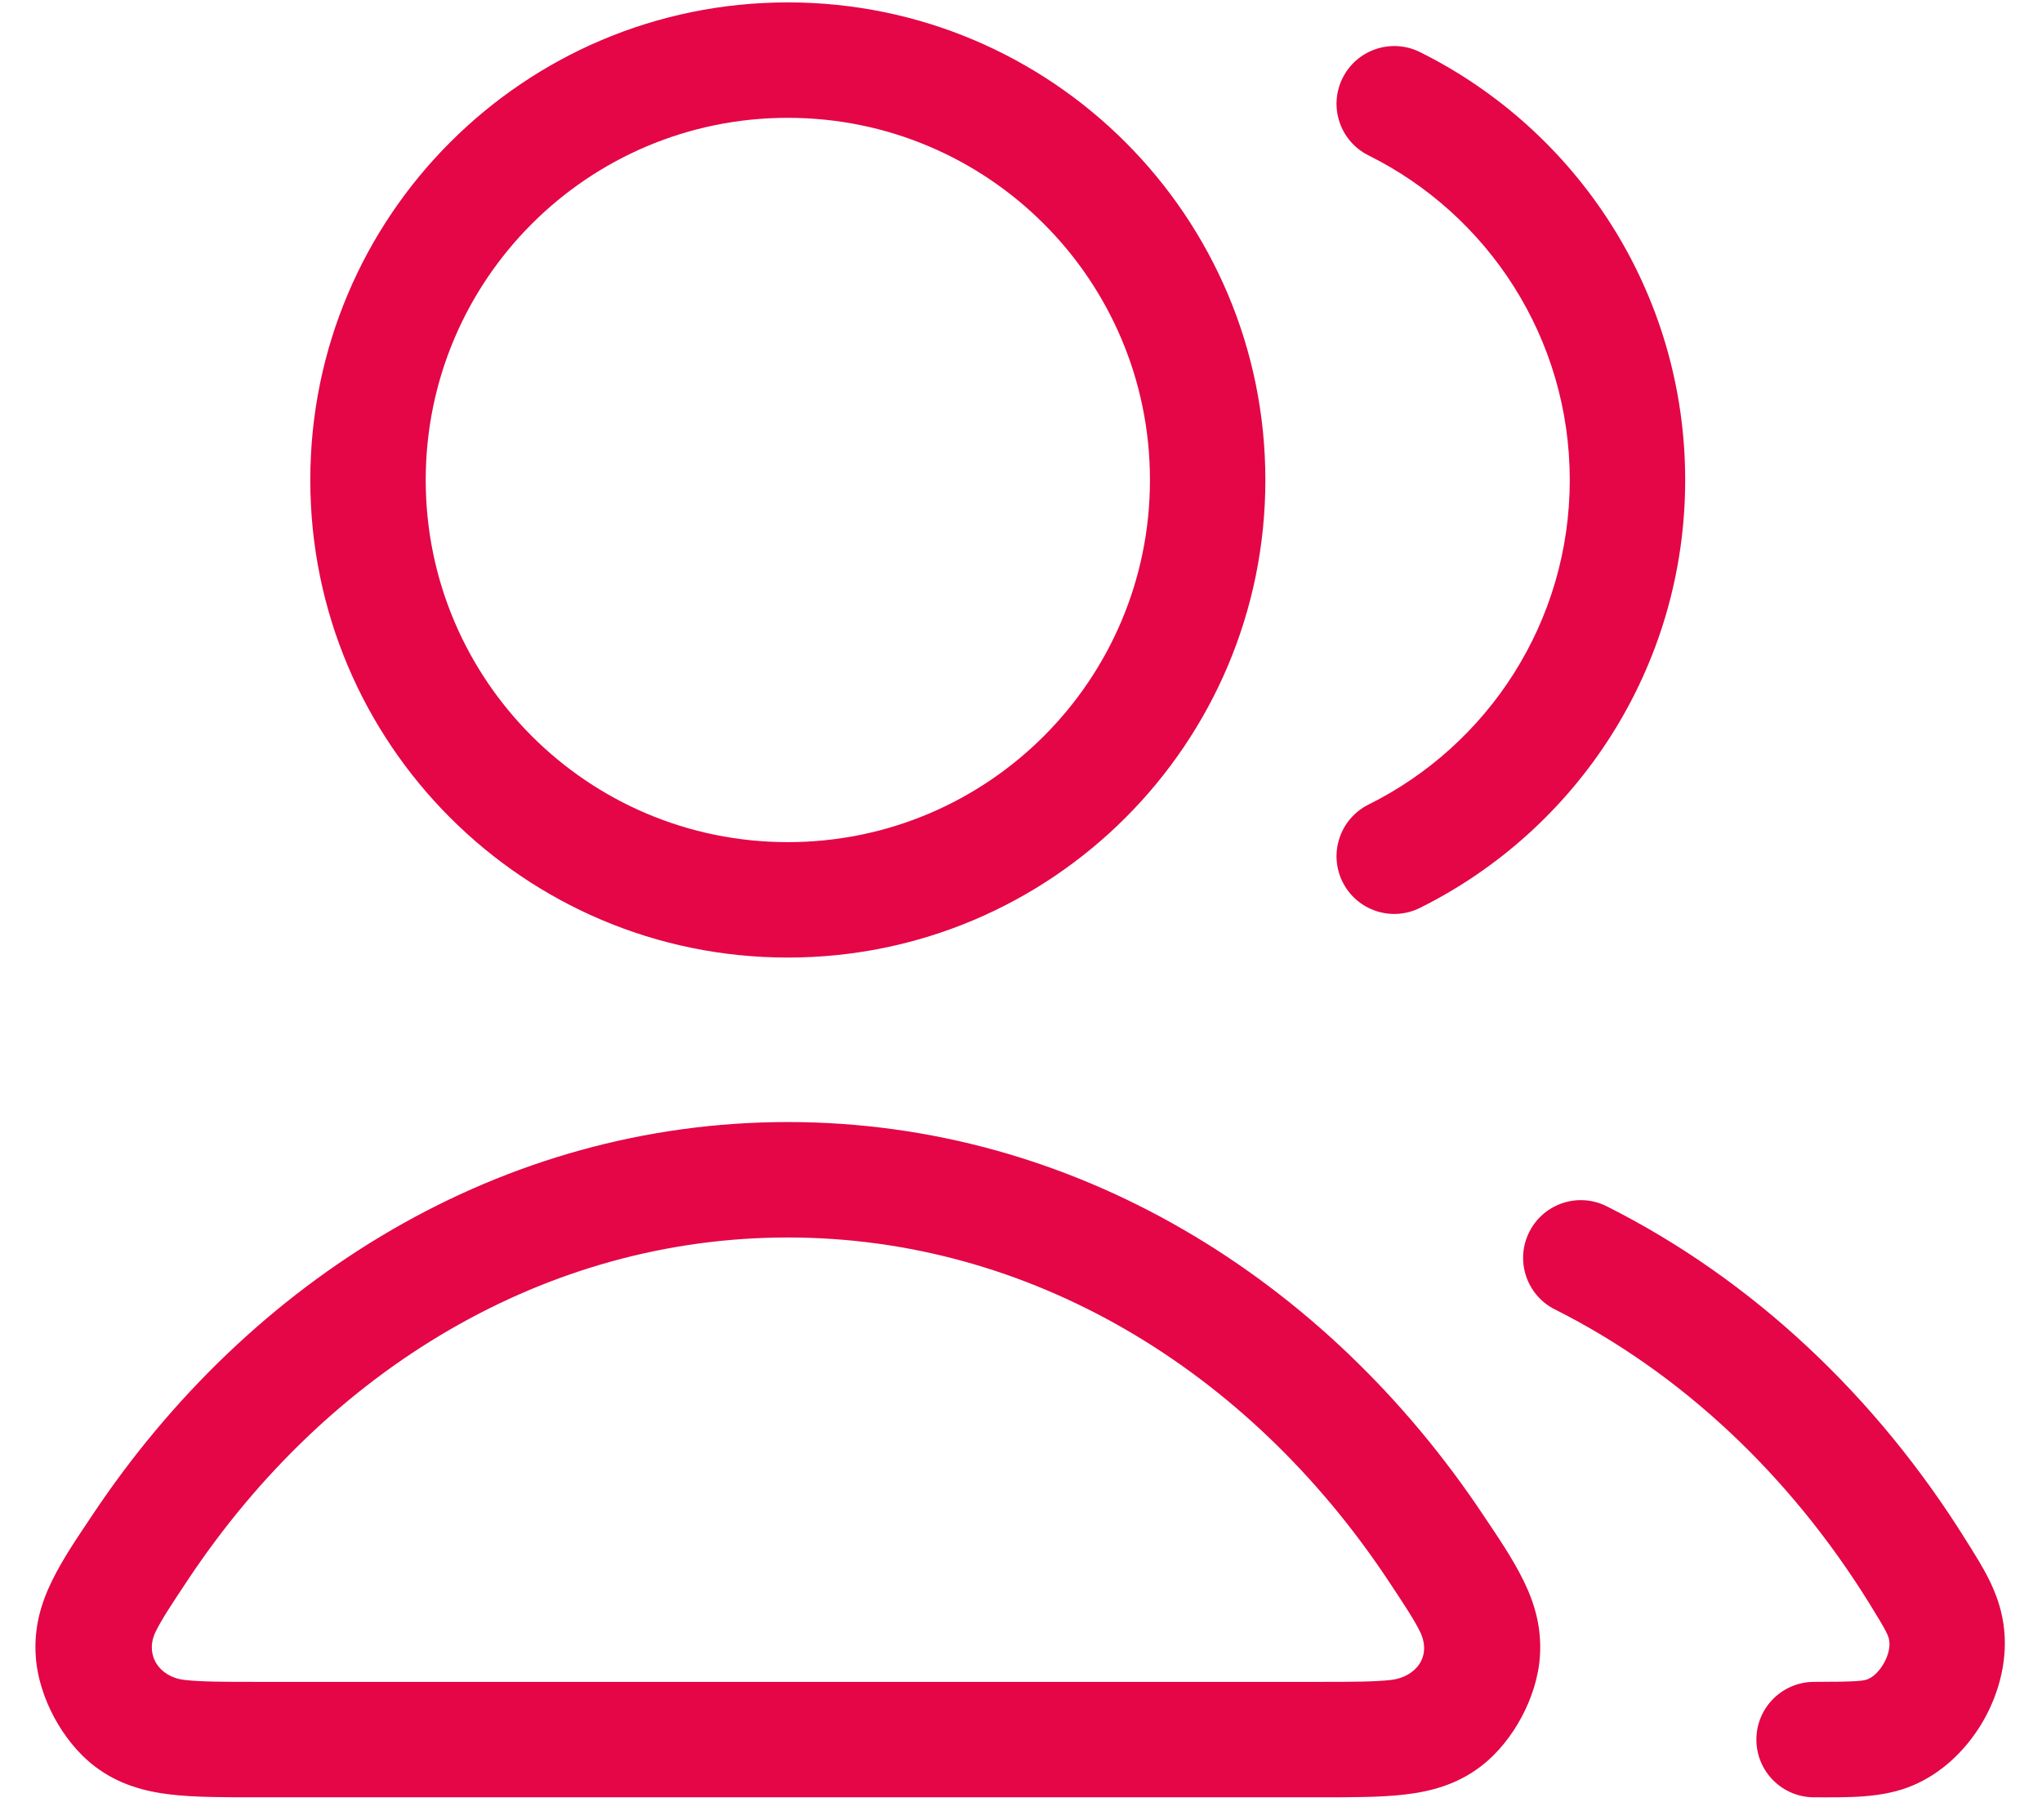 <svg width="46" height="41" viewBox="0 0 46 41" fill="none" xmlns="http://www.w3.org/2000/svg">
<path fill-rule="evenodd" clip-rule="evenodd" d="M17.747 2.654C13.242 2.654 9.59 6.306 9.59 10.812C9.59 15.317 13.242 18.969 17.747 18.969C22.253 18.969 25.905 15.317 25.905 10.812C25.905 6.306 22.253 2.654 17.747 2.654ZM6.99 10.812C6.99 4.871 11.806 0.054 17.747 0.054C23.689 0.054 28.505 4.871 28.505 10.812C28.505 16.753 23.689 21.569 17.747 21.569C11.806 21.569 6.99 16.753 6.99 10.812ZM30.244 1.759C30.564 1.116 31.344 0.854 31.987 1.173C35.526 2.932 37.962 6.586 37.962 10.812C37.962 15.037 35.526 18.692 31.987 20.45C31.344 20.77 30.564 20.508 30.244 19.865C29.924 19.222 30.187 18.442 30.83 18.122C33.519 16.786 35.362 14.013 35.362 10.812C35.362 7.611 33.519 4.838 30.83 3.501C30.187 3.182 29.924 2.402 30.244 1.759ZM17.747 27.874C12.297 27.874 7.39 30.846 4.242 35.572C3.856 36.151 3.639 36.483 3.507 36.752C3.256 37.263 3.574 37.773 4.154 37.84C4.519 37.882 5.01 37.884 5.815 37.884H29.68C30.484 37.884 30.976 37.882 31.34 37.84C31.883 37.777 32.266 37.319 31.988 36.752C31.856 36.483 31.638 36.151 31.253 35.572C28.105 30.846 23.197 27.874 17.747 27.874ZM2.078 34.131C5.632 28.795 11.299 25.274 17.747 25.274C24.195 25.274 29.863 28.795 33.416 34.131C33.736 34.61 34.068 35.089 34.322 35.607C34.569 36.111 34.729 36.651 34.691 37.286C34.661 37.791 34.491 38.278 34.276 38.679C34.062 39.079 33.75 39.491 33.347 39.796C32.812 40.201 32.223 40.355 31.641 40.422C31.108 40.484 30.463 40.484 29.747 40.484H5.748C5.032 40.484 4.386 40.484 3.854 40.422C3.271 40.355 2.683 40.201 2.147 39.796C1.744 39.491 1.433 39.079 1.218 38.679C1.004 38.278 0.834 37.791 0.804 37.286C0.765 36.651 0.925 36.111 1.172 35.607C1.426 35.089 1.759 34.61 2.078 34.131ZM34.45 27.75C34.772 27.108 35.553 26.849 36.195 27.172C39.487 28.825 42.284 31.465 44.314 34.736C44.656 35.286 45.015 35.826 45.129 36.562C45.249 37.34 45.039 38.111 44.703 38.716C44.366 39.321 43.822 39.905 43.097 40.214C42.403 40.509 41.642 40.484 40.866 40.484C40.148 40.484 39.566 39.902 39.566 39.184C39.566 38.466 40.148 37.884 40.866 37.884C41.862 37.884 41.987 37.86 42.081 37.821C42.358 37.703 42.605 37.258 42.559 36.96C42.542 36.849 42.522 36.779 42.105 36.107C40.306 33.209 37.856 30.915 35.028 29.495C34.386 29.173 34.127 28.391 34.45 27.75Z" fill="#E40646"/>
</svg>
